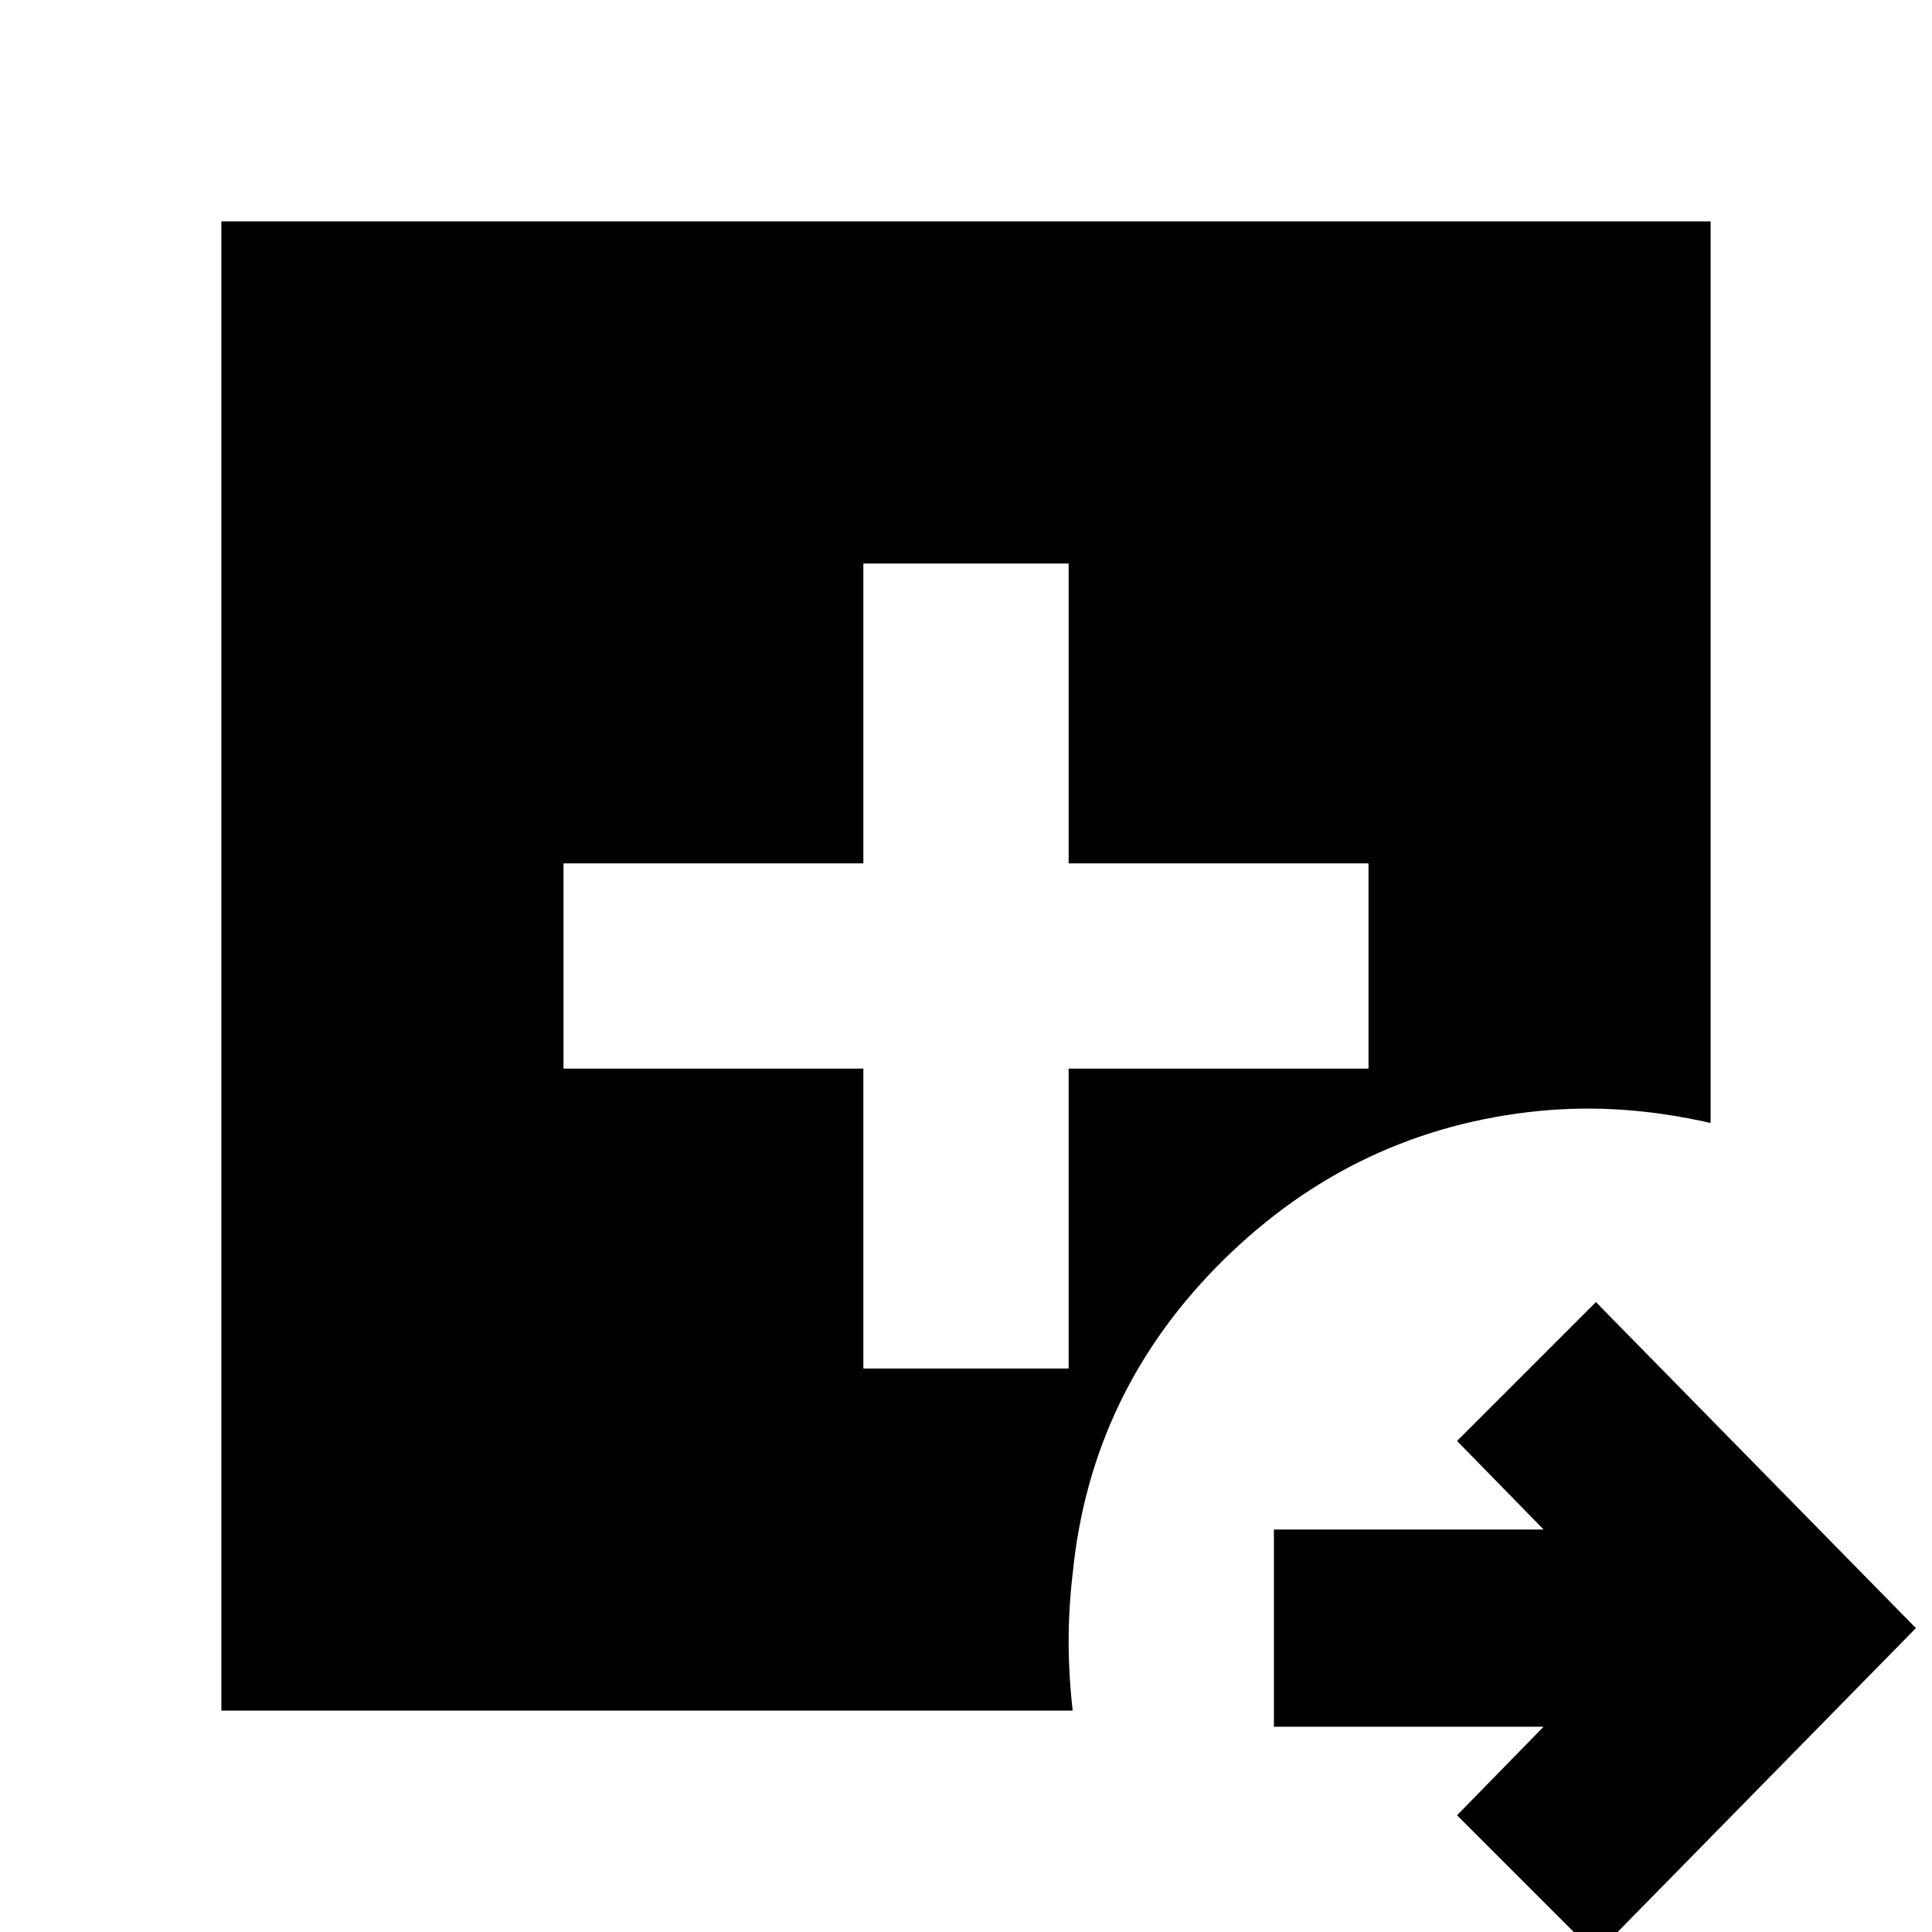 <svg xmlns="http://www.w3.org/2000/svg" height="20" viewBox="0 96 960 960" width="20"><path d="m793 1067-69-69 43-44H633v-98h134l-43-44 69-69 159 162-159 162ZM110 946V206h740v448q-22-5-43-6.5t-42 .5q-91 9-157 74t-75 156q-2 17-2 33.5t2 34.5H110Zm319-170h102V627h149V525H531V376H429v149H280v102h149v149Z"/></svg>